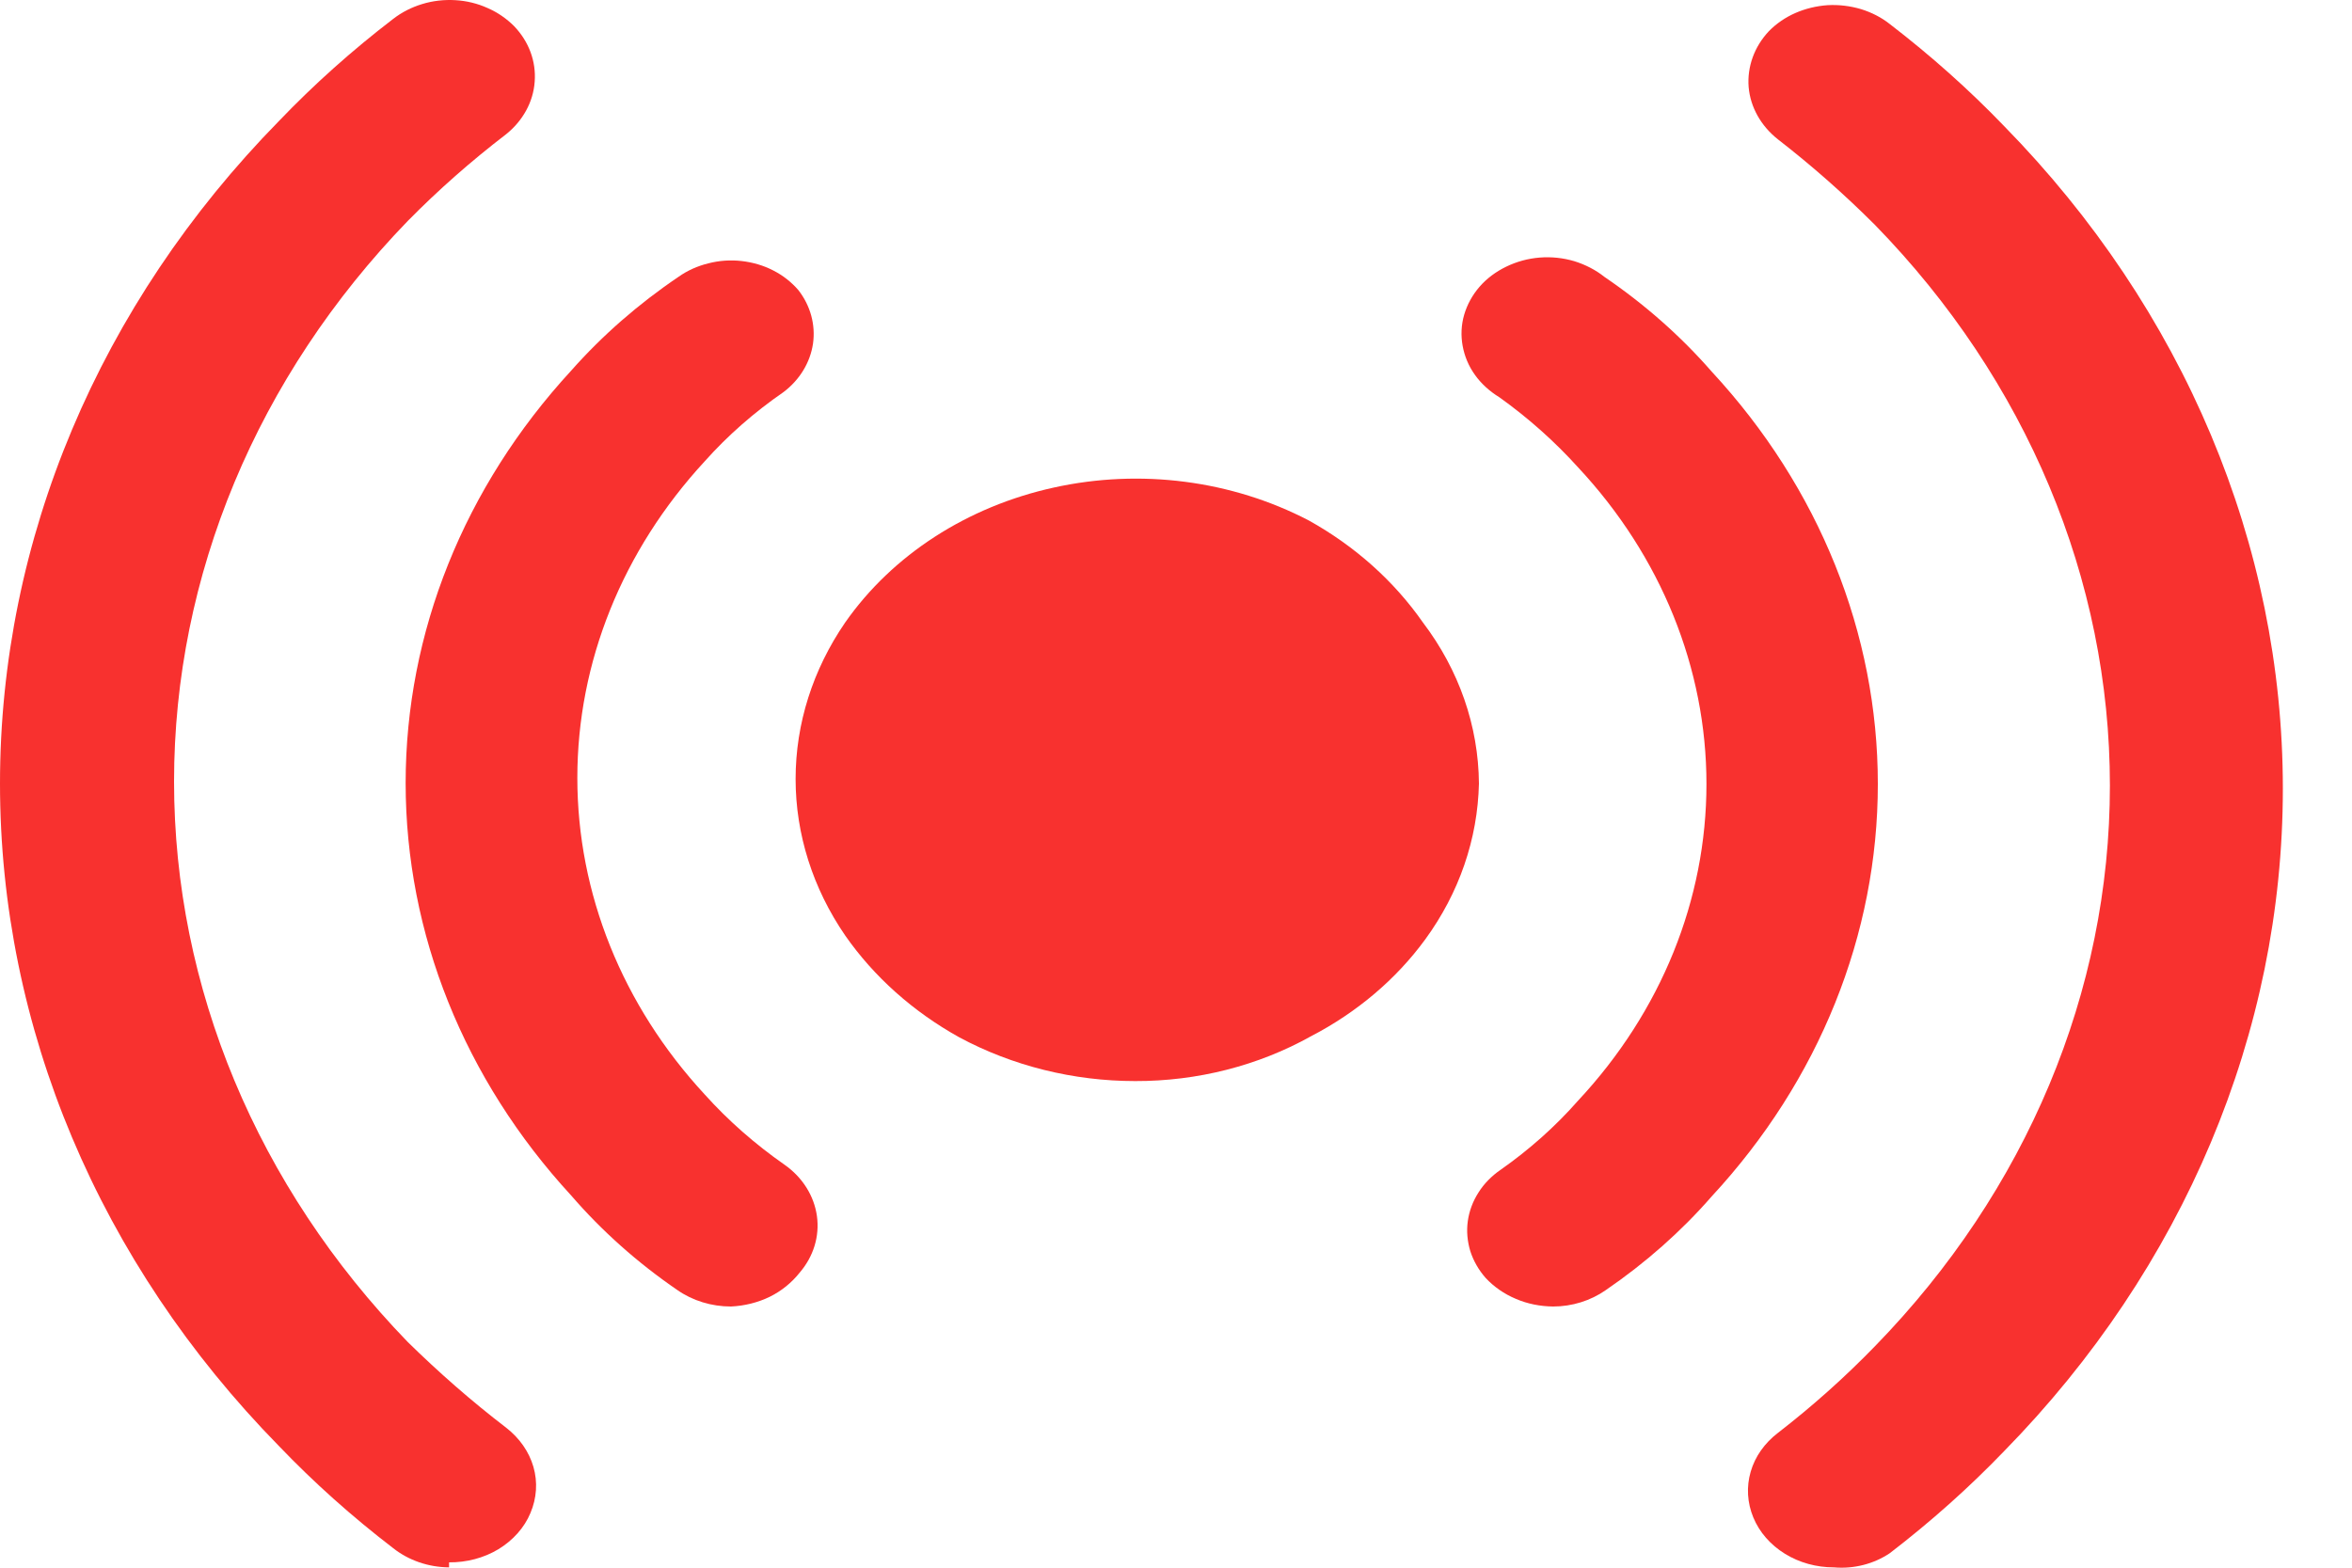 <svg width="15" height="10" viewBox="0 0 15 10" fill="none" xmlns="http://www.w3.org/2000/svg">
<path d="M2.864 9.998C2.732 9.997 2.605 9.953 2.507 9.875C2.246 9.675 2.002 9.457 1.779 9.224C0.632 8.054 0 6.553 0 4.998C0 3.443 0.632 1.942 1.779 0.772C2.002 0.539 2.246 0.321 2.507 0.121C2.561 0.079 2.623 0.047 2.692 0.026C2.76 0.005 2.832 -0.003 2.903 0.001C2.975 0.005 3.045 0.022 3.109 0.051C3.174 0.079 3.231 0.119 3.279 0.167C3.373 0.265 3.42 0.392 3.41 0.521C3.401 0.65 3.335 0.77 3.228 0.856C3.005 1.027 2.795 1.212 2.601 1.409C1.64 2.402 1.11 3.672 1.11 4.985C1.11 6.298 1.64 7.568 2.601 8.561C2.798 8.754 3.006 8.937 3.228 9.107C3.313 9.173 3.374 9.26 3.402 9.357C3.43 9.454 3.423 9.557 3.383 9.651C3.344 9.745 3.272 9.825 3.179 9.882C3.086 9.938 2.976 9.967 2.864 9.966V9.998Z" fill="#F8312F"/>
<path d="M4.662 8.334C4.538 8.334 4.417 8.297 4.32 8.229C4.066 8.055 3.838 7.852 3.642 7.625C2.96 6.884 2.587 5.954 2.587 4.995C2.587 4.035 2.96 3.106 3.642 2.365C3.841 2.14 4.071 1.939 4.327 1.766C4.383 1.726 4.448 1.697 4.517 1.68C4.586 1.662 4.658 1.657 4.729 1.665C4.8 1.673 4.869 1.693 4.931 1.725C4.994 1.757 5.048 1.8 5.092 1.851C5.169 1.95 5.202 2.072 5.185 2.192C5.167 2.313 5.1 2.423 4.997 2.501C4.81 2.63 4.641 2.778 4.494 2.943C3.969 3.512 3.682 4.225 3.682 4.962C3.682 5.699 3.969 6.413 4.494 6.981C4.644 7.148 4.815 7.298 5.004 7.43C5.118 7.51 5.192 7.628 5.21 7.757C5.228 7.886 5.188 8.016 5.099 8.119C5.049 8.182 4.984 8.235 4.909 8.272C4.833 8.309 4.748 8.33 4.662 8.334Z" fill="#F8312F"/>
<path d="M9.432 4.998C9.424 5.352 9.306 5.696 9.089 5.993C8.904 6.246 8.654 6.458 8.361 6.61C8.025 6.798 7.636 6.897 7.24 6.896C6.845 6.896 6.457 6.799 6.118 6.617C5.823 6.453 5.574 6.231 5.39 5.967C5.184 5.667 5.074 5.321 5.074 4.969C5.074 4.616 5.184 4.271 5.39 3.971C5.691 3.54 6.169 3.231 6.721 3.11C7.273 2.988 7.856 3.064 8.347 3.32C8.642 3.484 8.891 3.707 9.075 3.971C9.305 4.274 9.429 4.631 9.432 4.998Z" fill="#F8312F"/>
<path d="M9.905 8.334C9.822 8.333 9.741 8.317 9.667 8.285C9.593 8.254 9.527 8.208 9.475 8.152C9.43 8.101 9.397 8.043 9.377 7.981C9.358 7.918 9.352 7.853 9.361 7.789C9.37 7.725 9.393 7.663 9.429 7.607C9.464 7.551 9.512 7.502 9.57 7.462C9.754 7.333 9.92 7.185 10.065 7.02C10.594 6.453 10.883 5.739 10.883 5.001C10.883 4.264 10.594 3.549 10.065 2.982C9.916 2.817 9.748 2.667 9.562 2.534C9.5 2.496 9.447 2.448 9.407 2.392C9.366 2.335 9.34 2.272 9.328 2.206C9.316 2.14 9.319 2.072 9.338 2.007C9.357 1.943 9.39 1.882 9.436 1.829C9.482 1.776 9.54 1.733 9.606 1.701C9.672 1.669 9.744 1.649 9.819 1.643C9.894 1.637 9.969 1.645 10.04 1.666C10.111 1.688 10.177 1.722 10.232 1.766C10.489 1.941 10.719 2.144 10.917 2.371C11.602 3.111 11.976 4.041 11.976 5.001C11.976 5.961 11.602 6.891 10.917 7.631C10.721 7.856 10.493 8.057 10.24 8.23C10.144 8.297 10.026 8.334 9.905 8.334Z" fill="#F8312F"/>
<path d="M11.696 9.998C11.584 9.998 11.475 9.968 11.383 9.911C11.291 9.854 11.221 9.774 11.182 9.68C11.143 9.586 11.137 9.484 11.165 9.388C11.193 9.291 11.254 9.205 11.339 9.14C11.56 8.969 11.767 8.784 11.958 8.587C12.924 7.595 13.456 6.325 13.456 5.011C13.456 3.696 12.924 2.426 11.958 1.435C11.764 1.241 11.558 1.059 11.339 0.889C11.23 0.803 11.163 0.683 11.152 0.555C11.142 0.426 11.188 0.298 11.281 0.199C11.328 0.151 11.386 0.111 11.45 0.083C11.514 0.055 11.584 0.038 11.656 0.033C11.728 0.029 11.8 0.038 11.868 0.058C11.936 0.079 11.999 0.111 12.053 0.154C12.313 0.354 12.557 0.571 12.781 0.804C13.927 1.974 14.559 3.476 14.559 5.03C14.559 6.585 13.927 8.087 12.781 9.257C12.557 9.49 12.313 9.707 12.053 9.907C11.951 9.976 11.823 10.009 11.696 9.998Z" fill="#F8312F"/>
</svg>
